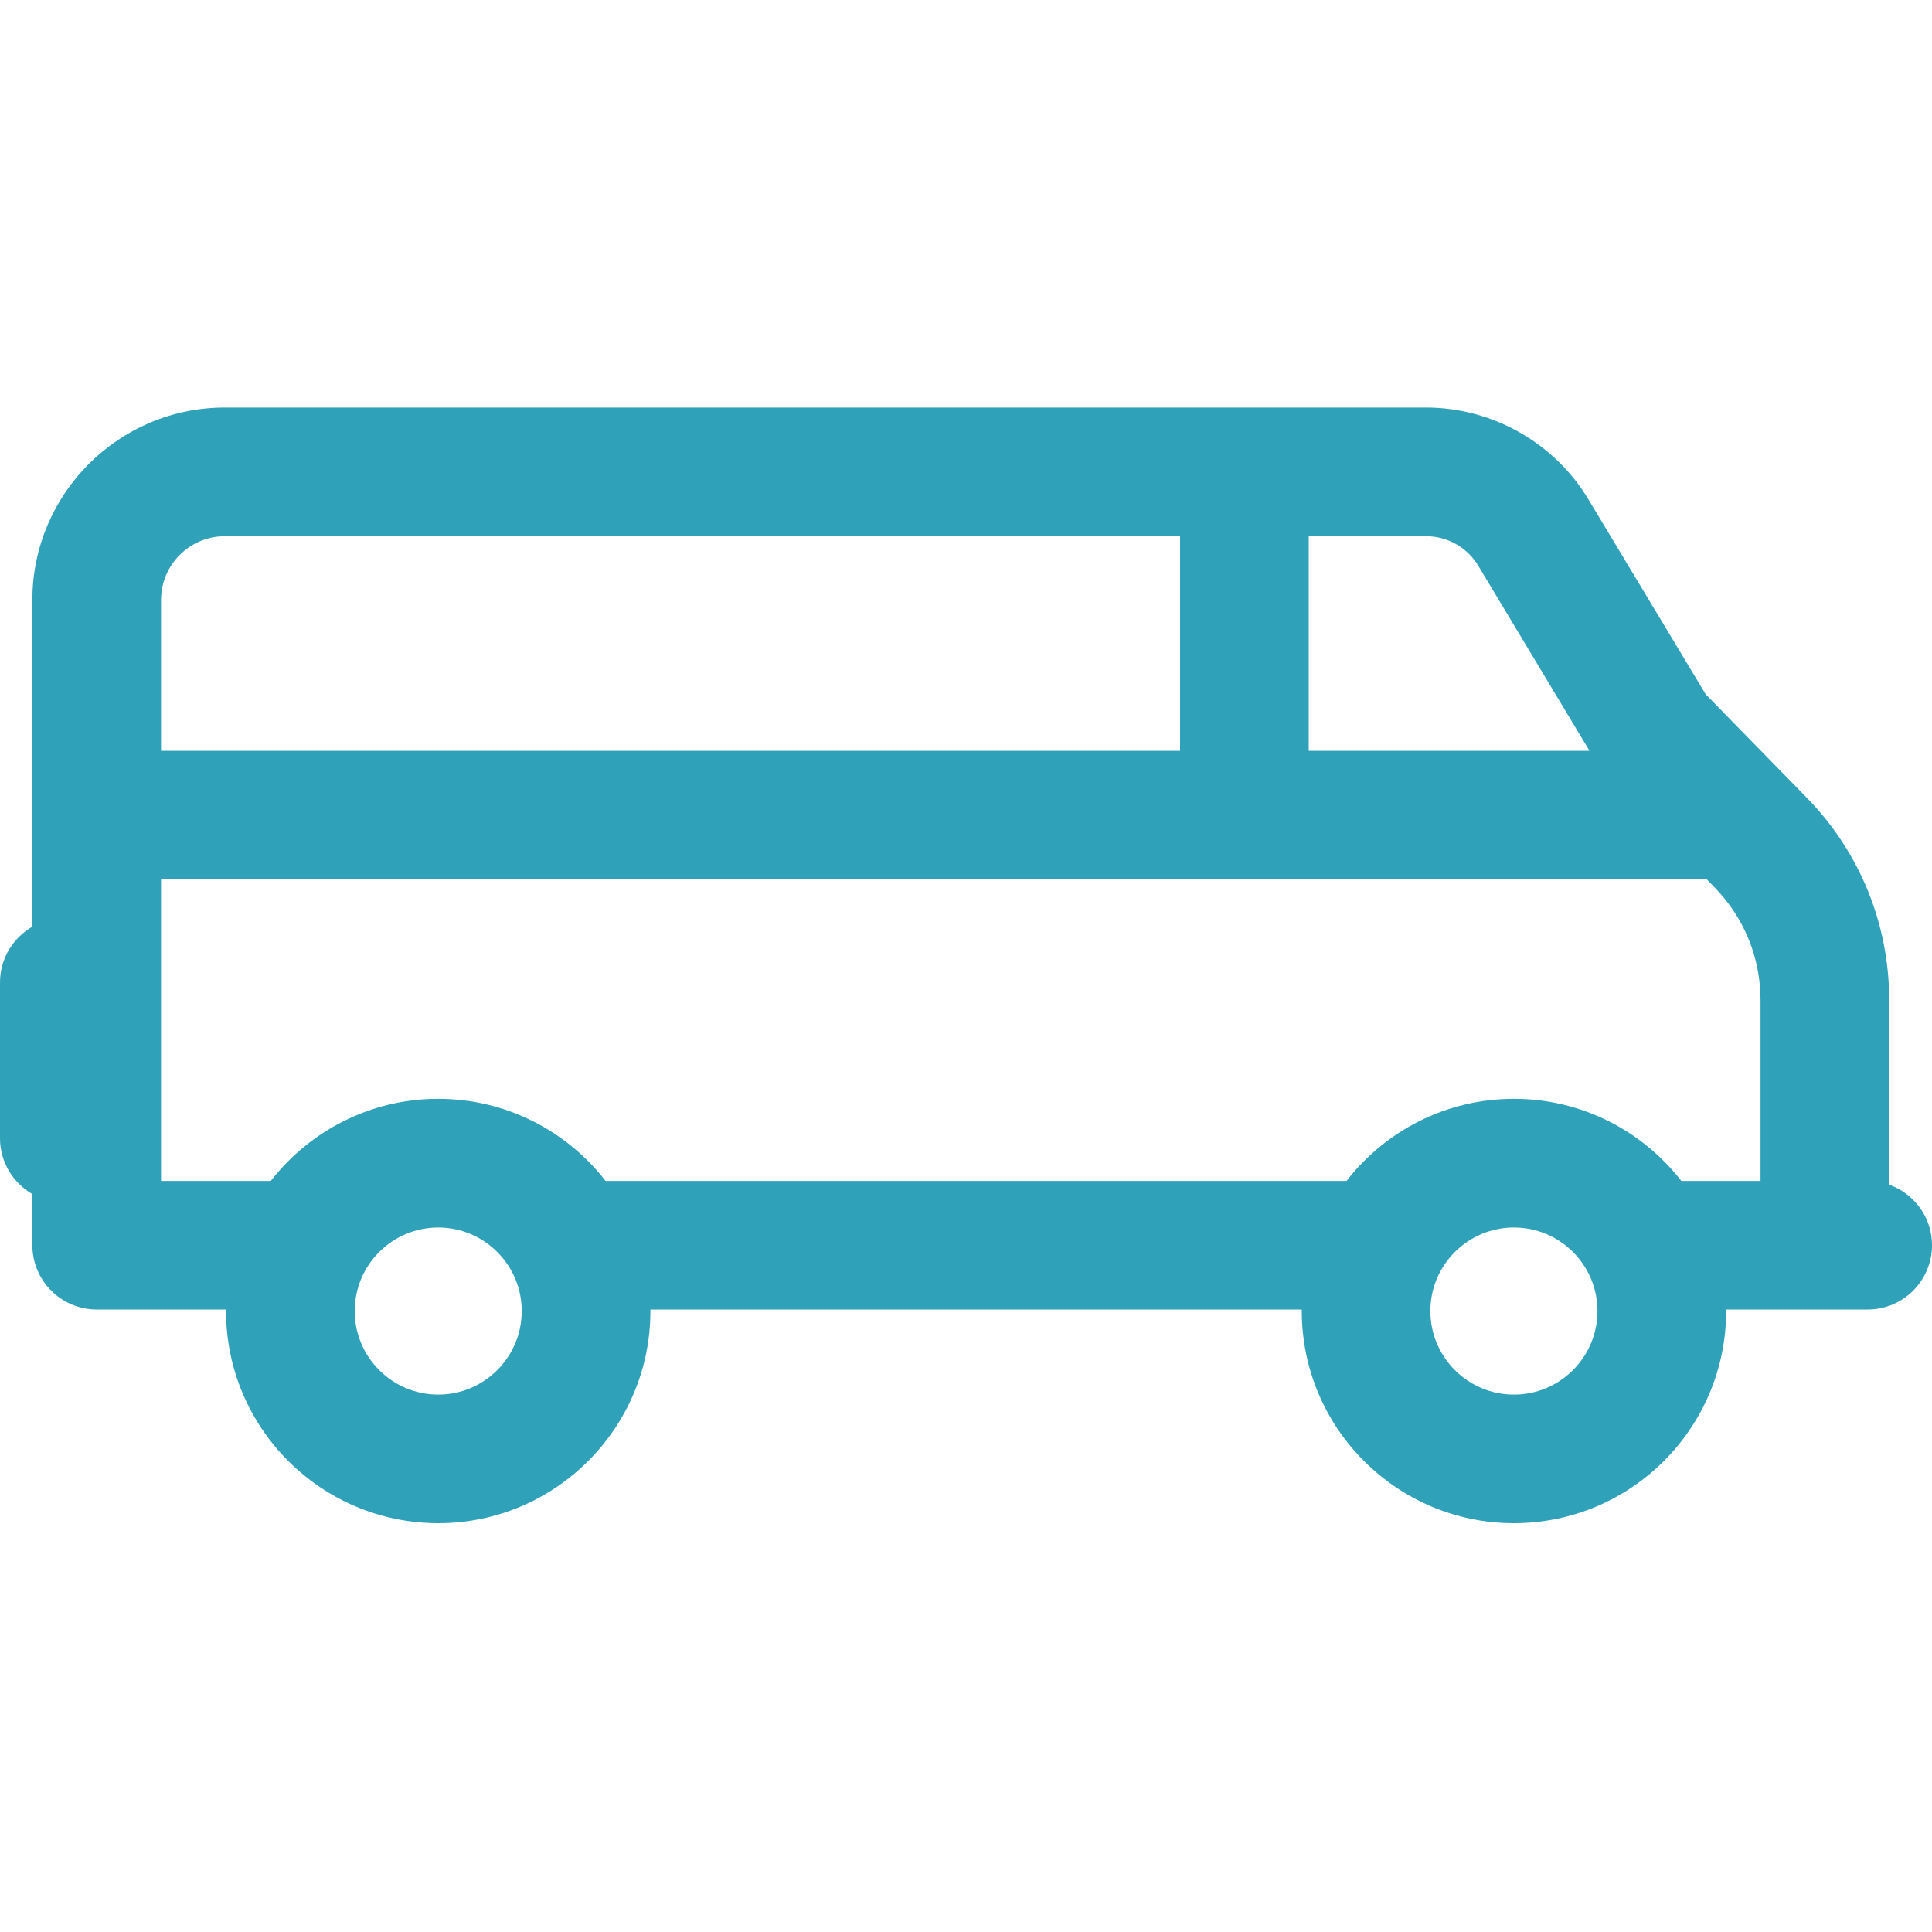 <svg width="20" height="20" viewBox="0 0 20 20" fill="none" xmlns="http://www.w3.org/2000/svg">
<g clip-path="url(#clip0_140_18078)">
<path d="M19.557 12.264V10.356C19.557 9.565 19.253 8.819 18.7 8.254L17.657 7.187L16.443 5.169C16.091 4.583 15.447 4.219 14.764 4.219H2.327C1.229 4.219 0.335 5.112 0.335 6.211V9.593C0.135 9.708 0 9.923 0 10.17V11.783C0 12.03 0.135 12.246 0.335 12.361V12.89C0.335 13.258 0.633 13.556 1.001 13.556H2.34C2.34 13.562 2.34 13.567 2.34 13.572C2.34 14.783 3.325 15.768 4.537 15.768C5.748 15.768 6.733 14.783 6.733 13.572C6.733 13.567 6.733 13.562 6.733 13.556H13.476C13.476 13.562 13.476 13.567 13.476 13.572C13.476 14.783 14.461 15.768 15.672 15.768C16.883 15.768 17.869 14.783 17.869 13.572C17.869 13.567 17.868 13.562 17.868 13.556H19.334C19.702 13.556 20 13.258 20 12.89C20 12.601 19.815 12.356 19.557 12.264ZM13.548 5.551H14.764C14.983 5.551 15.189 5.667 15.302 5.855L16.454 7.772H13.548V5.551ZM1.667 6.211C1.667 5.847 1.963 5.551 2.327 5.551H12.216V7.772H1.667V6.211ZM4.537 14.437C4.06 14.437 3.672 14.049 3.672 13.572C3.672 13.095 4.06 12.707 4.537 12.707C5.013 12.707 5.401 13.095 5.401 13.572C5.401 14.049 5.013 14.437 4.537 14.437ZM15.672 14.437C15.195 14.437 14.807 14.049 14.807 13.572C14.807 13.095 15.195 12.707 15.672 12.707C16.149 12.707 16.537 13.095 16.537 13.572C16.537 14.049 16.149 14.437 15.672 14.437ZM18.225 12.225H17.405C17.003 11.708 16.376 11.375 15.672 11.375C14.968 11.375 14.341 11.708 13.939 12.225H6.269C5.867 11.708 5.24 11.375 4.536 11.375C3.833 11.375 3.206 11.708 2.803 12.225H1.667V9.104H17.669L17.748 9.185C18.056 9.5 18.225 9.915 18.225 10.356V12.225Z" fill="#2FA2B9"/>
</g>
<defs>
<clipPath id="clip0_140_18078">
<rect width="20" height="20" fill="white"/>
</clipPath>
</defs>
</svg>
